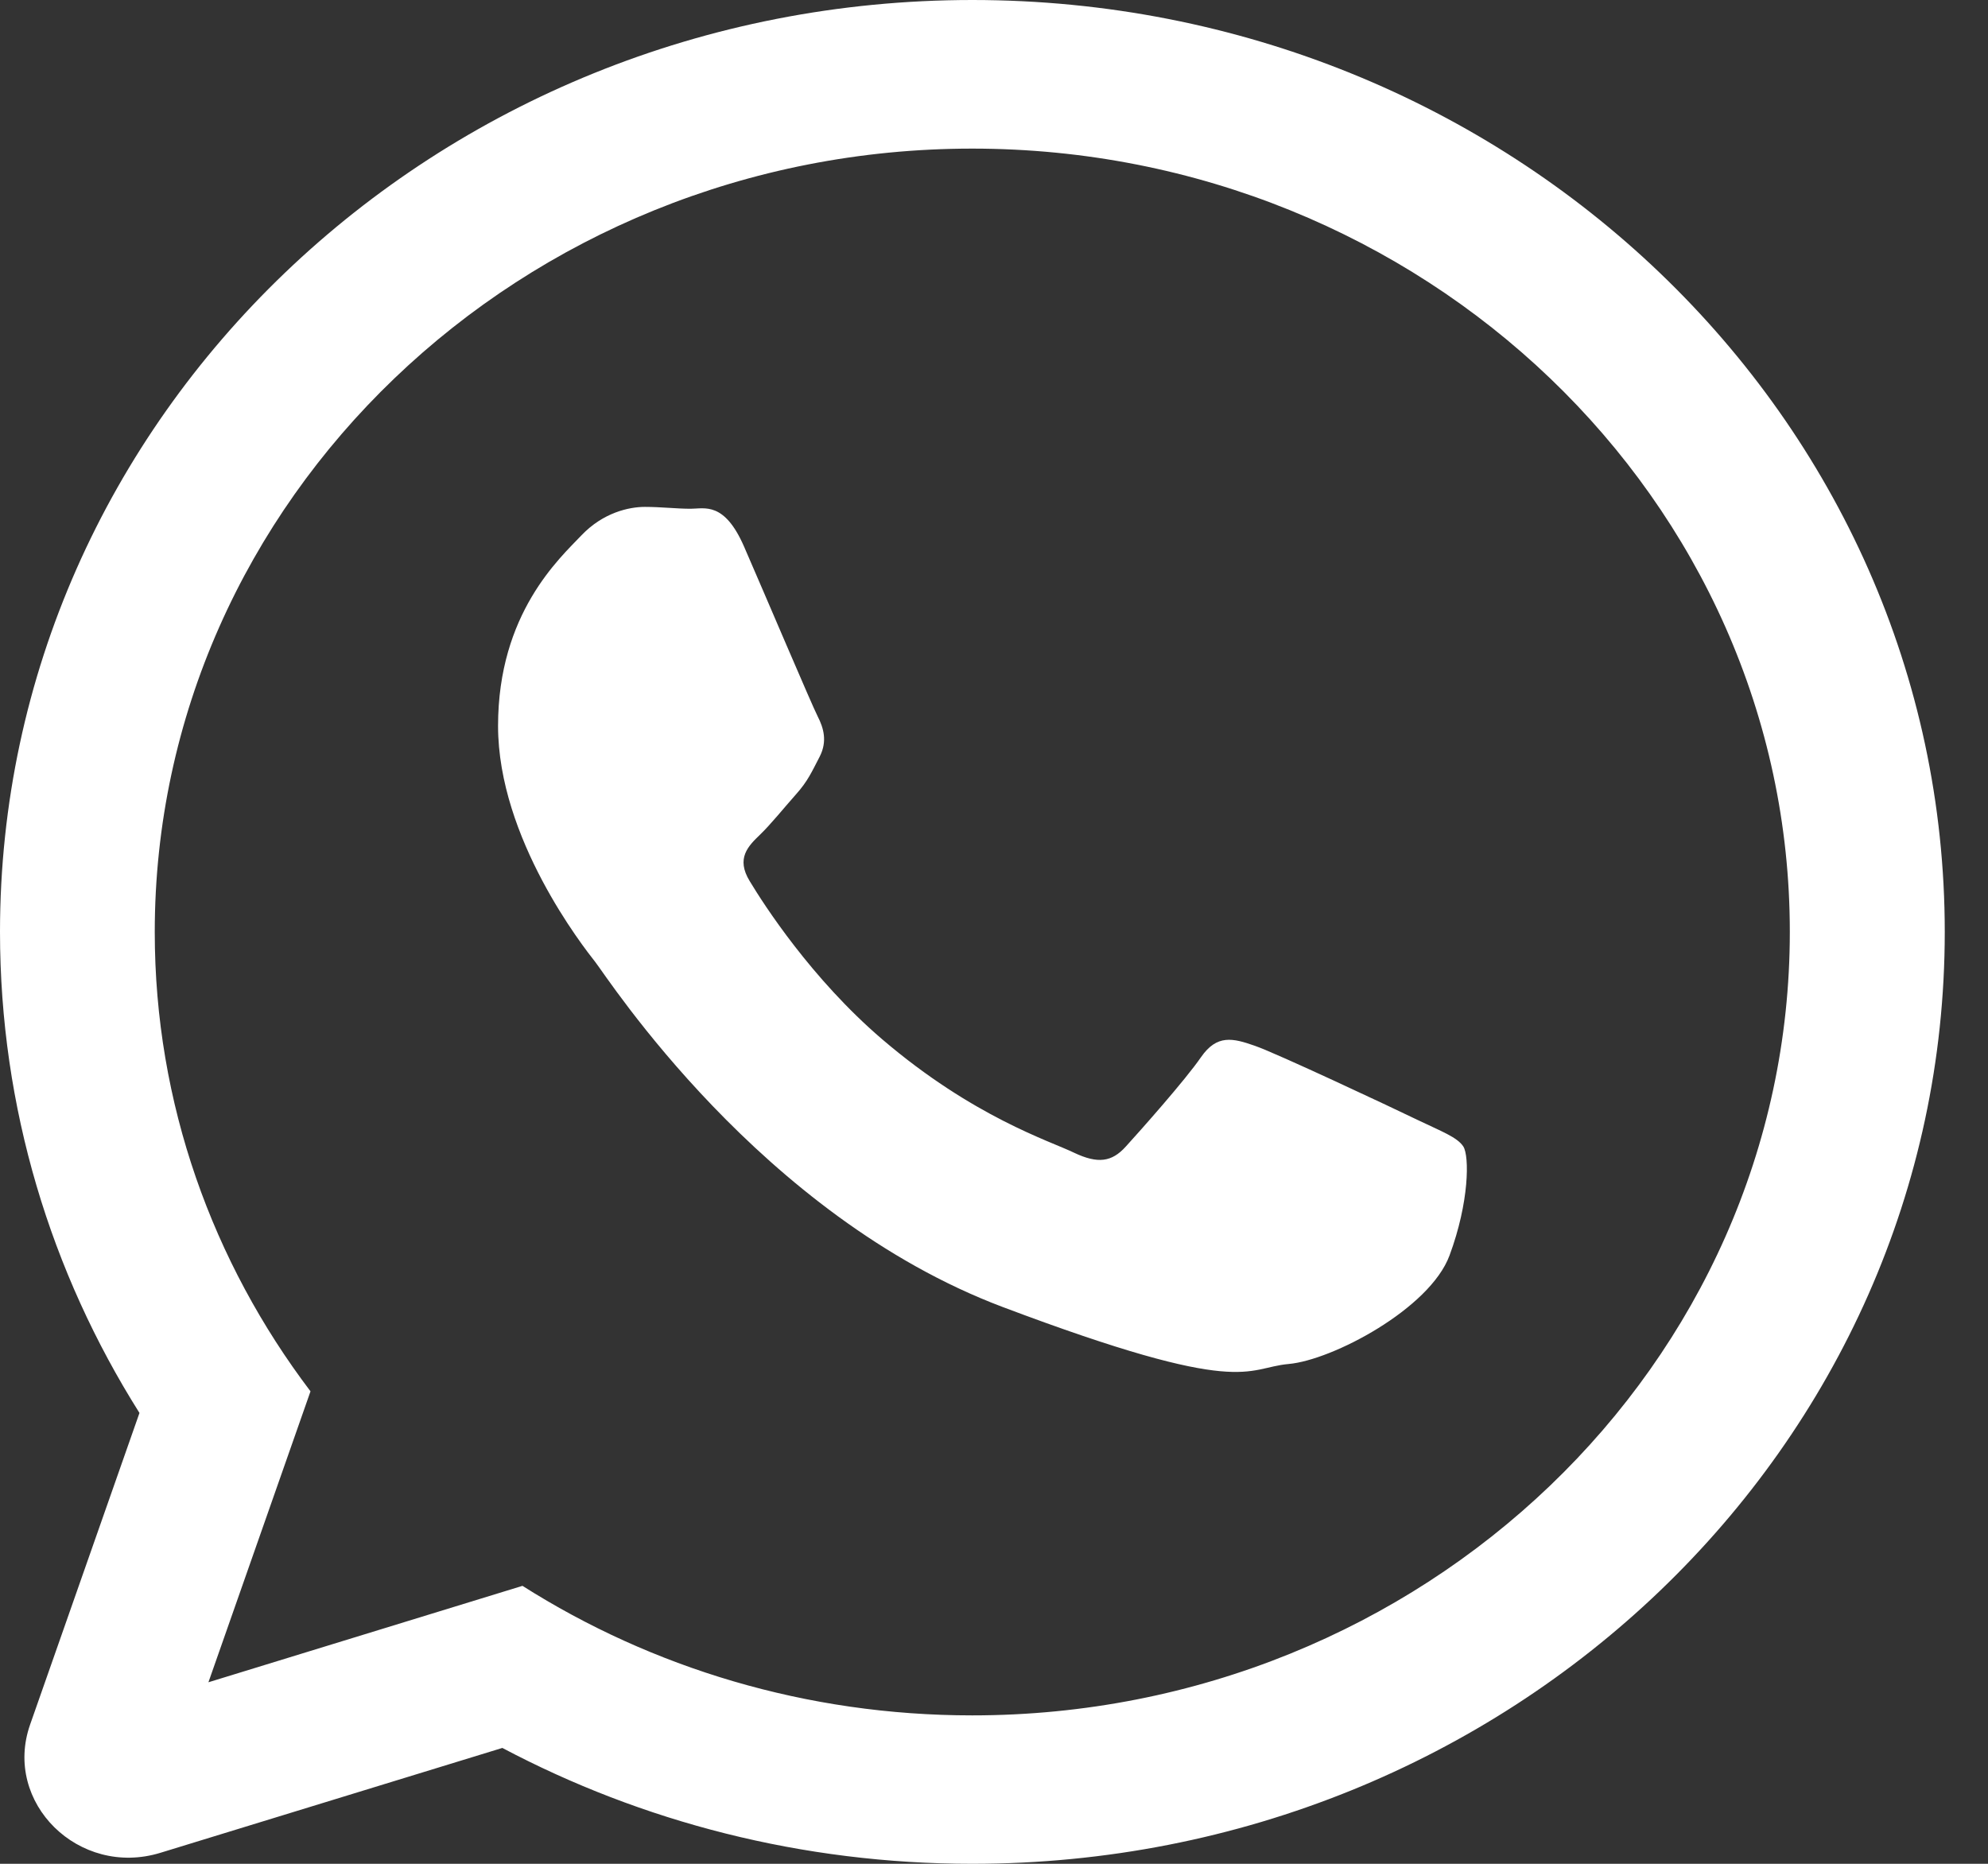 <svg width="32" height="30" viewBox="0 0 32 30" fill="none" xmlns="http://www.w3.org/2000/svg">
<rect x="0" y="0" width="32" height="30" fill="#333333" stroke="none"/>
<path d="M31.304 15C31.304 23.284 24.296 30 15.65 30C12.907 30 10.329 29.322 8.086 28.135L2.582 29.823C1.271 30.225 0.043 29.016 0.485 27.758L2.245 22.743C0.82 20.484 0 17.831 0 14.999C0.001 6.715 7.006 0 15.652 0C24.297 0.002 31.304 6.716 31.304 15ZM15.649 2.392C8.393 2.392 2.491 8.049 2.491 15.003C2.491 17.763 3.423 20.317 4.998 22.395L3.355 27.078L8.41 25.526C10.489 26.844 12.977 27.611 15.649 27.611C22.905 27.611 28.81 21.955 28.81 15C28.812 8.049 22.906 2.392 15.649 2.392ZM23.555 18.455C23.457 18.304 23.202 18.211 22.819 18.027C22.438 17.842 20.548 16.953 20.198 16.833C19.845 16.709 19.589 16.647 19.333 17.015C19.08 17.384 18.344 18.211 18.119 18.458C17.895 18.704 17.672 18.736 17.288 18.554C16.904 18.367 15.667 17.982 14.201 16.729C13.06 15.753 12.29 14.552 12.068 14.183C11.842 13.815 12.045 13.617 12.235 13.434C12.407 13.268 12.619 13.004 12.811 12.788C13.003 12.574 13.067 12.423 13.195 12.177C13.32 11.931 13.257 11.717 13.162 11.531C13.067 11.346 12.3 9.539 11.979 8.803C11.66 8.068 11.341 8.189 11.116 8.189C10.893 8.189 10.637 8.159 10.381 8.159C10.126 8.159 9.71 8.249 9.359 8.617C9.009 8.986 8.017 9.874 8.017 11.684C8.017 13.495 9.39 15.241 9.583 15.486C9.776 15.73 12.238 19.565 16.138 21.037C20.04 22.508 20.04 22.017 20.743 21.955C21.448 21.892 23.014 21.066 23.332 20.209C23.652 19.347 23.652 18.609 23.555 18.455Z" fill="white"/>
</svg>
